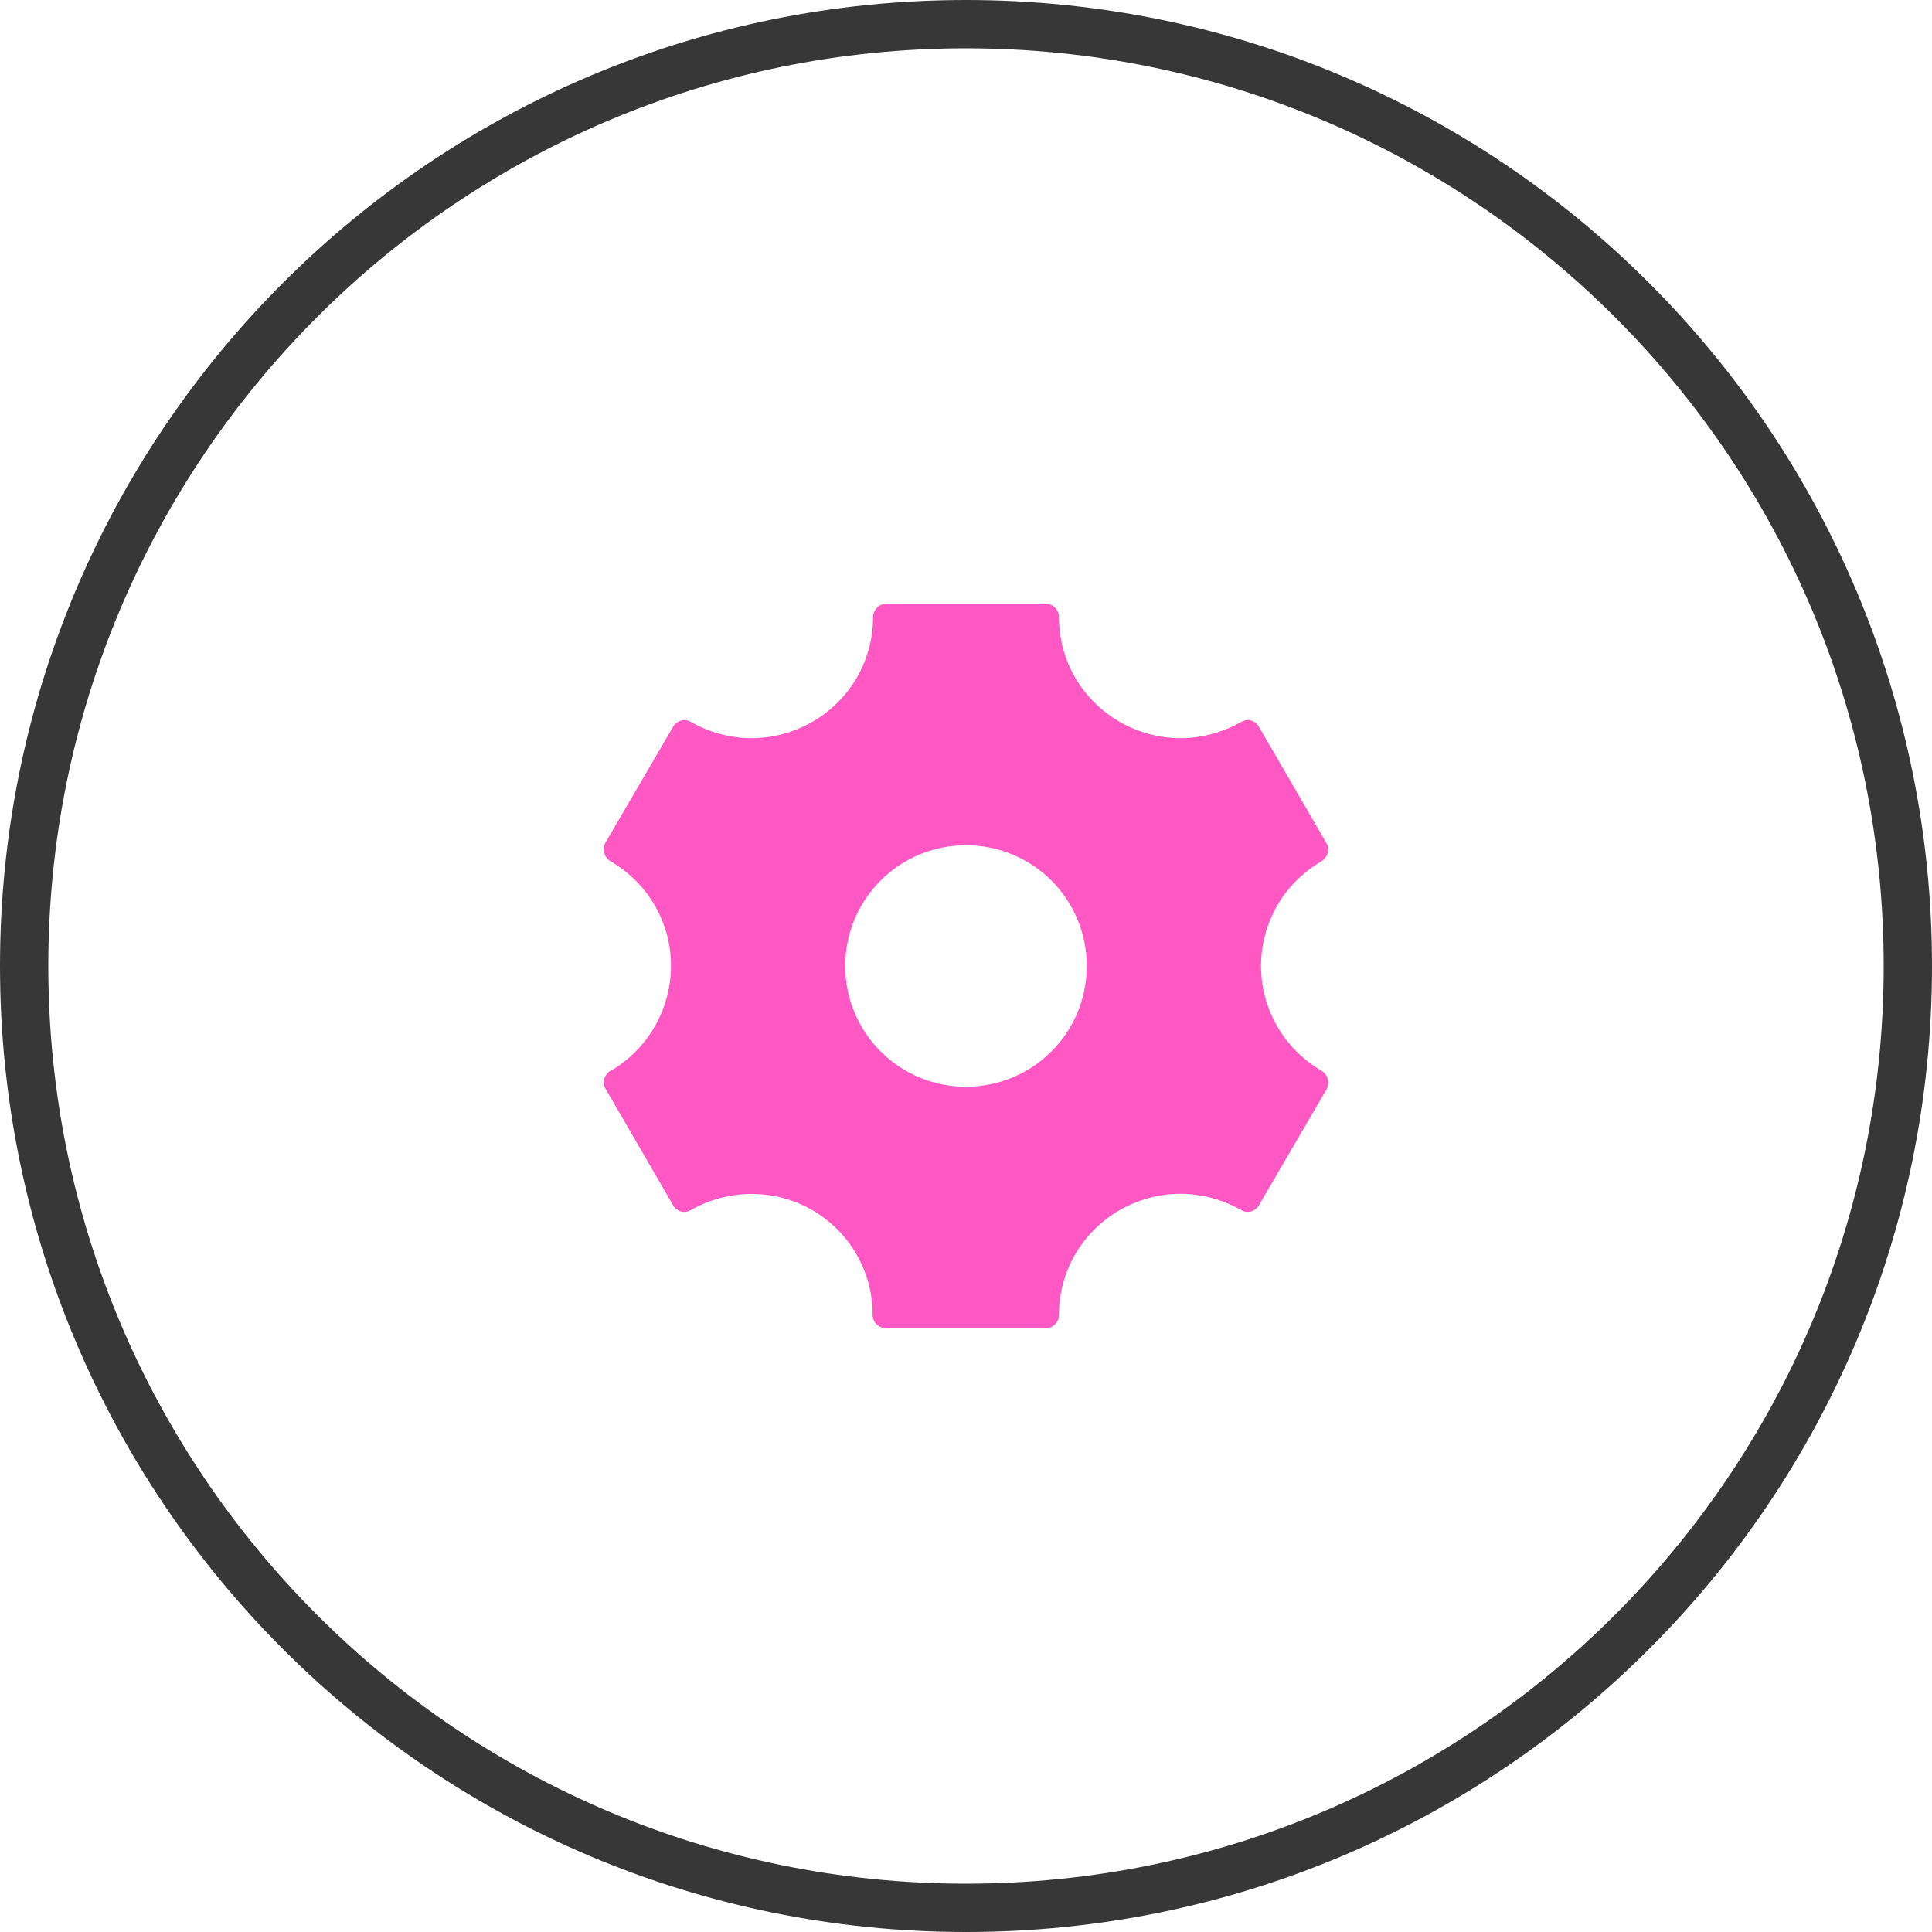 <svg width="48" height="48" viewBox="0 0 48 48" fill="none" xmlns="http://www.w3.org/2000/svg">
<path d="M0.6 24C0.6 11.076 11.076 0.6 24 0.6C36.923 0.6 47.4 11.076 47.4 24C47.4 36.923 36.923 47.4 24 47.4C11.076 47.4 0.6 36.923 0.6 24Z" stroke="#373738" stroke-width="1.2"/>
<path d="M32.83 26.6C31.9 26.06 31.33 25.07 31.33 24C31.33 22.93 31.9 21.94 32.83 21.4C32.99 21.3 33.05 21.1 32.95 20.94L31.28 18.06C31.22 17.95 31.11 17.89 31 17.89C30.94 17.89 30.88 17.91 30.83 17.94C30.37 18.2 29.85 18.34 29.33 18.34C28.8 18.34 28.28 18.2 27.81 17.93C26.88 17.39 26.31 16.41 26.31 15.34C26.31 15.15 26.16 15 25.98 15H22.02C21.84 15 21.69 15.15 21.69 15.34C21.69 16.41 21.12 17.39 20.19 17.93C19.72 18.2 19.2 18.34 18.67 18.34C18.15 18.34 17.63 18.2 17.17 17.94C17.01 17.84 16.81 17.9 16.72 18.06L15.04 20.94C15.01 20.99 15 21.05 15 21.1C15 21.22 15.06 21.33 15.17 21.4C16.1 21.94 16.67 22.92 16.67 23.99C16.67 25.07 16.1 26.06 15.18 26.6H15.17C15.01 26.7 14.95 26.9 15.05 27.06L16.72 29.94C16.78 30.05 16.89 30.11 17 30.11C17.06 30.11 17.12 30.09 17.17 30.06C18.11 29.53 19.26 29.53 20.19 30.07C21.11 30.61 21.68 31.59 21.68 32.66C21.68 32.85 21.83 33 22.02 33H25.98C26.16 33 26.31 32.85 26.31 32.66C26.31 31.59 26.88 30.61 27.81 30.07C28.28 29.8 28.8 29.66 29.33 29.66C29.85 29.66 30.37 29.8 30.83 30.06C30.99 30.16 31.19 30.1 31.28 29.94L32.96 27.06C32.99 27.01 33 26.95 33 26.9C33 26.78 32.94 26.67 32.83 26.6ZM24 27C22.34 27 21 25.66 21 24C21 22.34 22.34 21 24 21C25.66 21 27 22.34 27 24C27 25.66 25.66 27 24 27Z" fill="#FF57C4"/>
</svg>
